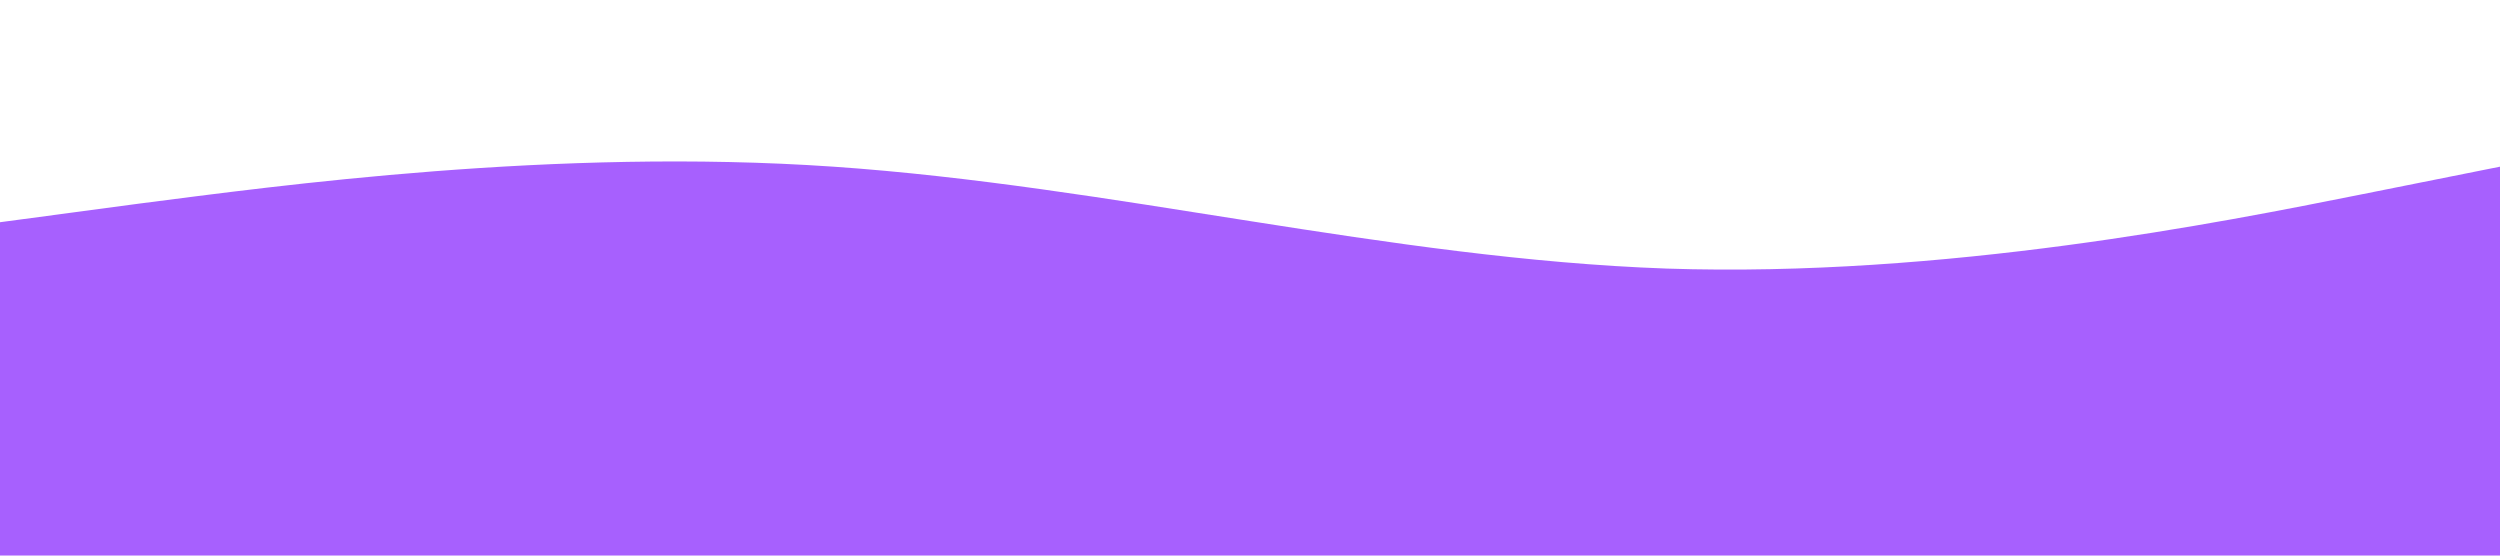 <?xml version="1.0" standalone="no"?><svg xmlns="http://www.w3.org/2000/svg" viewBox="0 0 1440 320"><path fill="#a760fe" fill-opacity="1" d="M0,128L80,117.3C160,107,320,85,480,96C640,107,800,149,960,154.7C1120,160,1280,128,1360,112L1440,96L1440,320L1360,320C1280,320,1120,320,960,320C800,320,640,320,480,320C320,320,160,320,80,320L0,320Z"></path></svg>